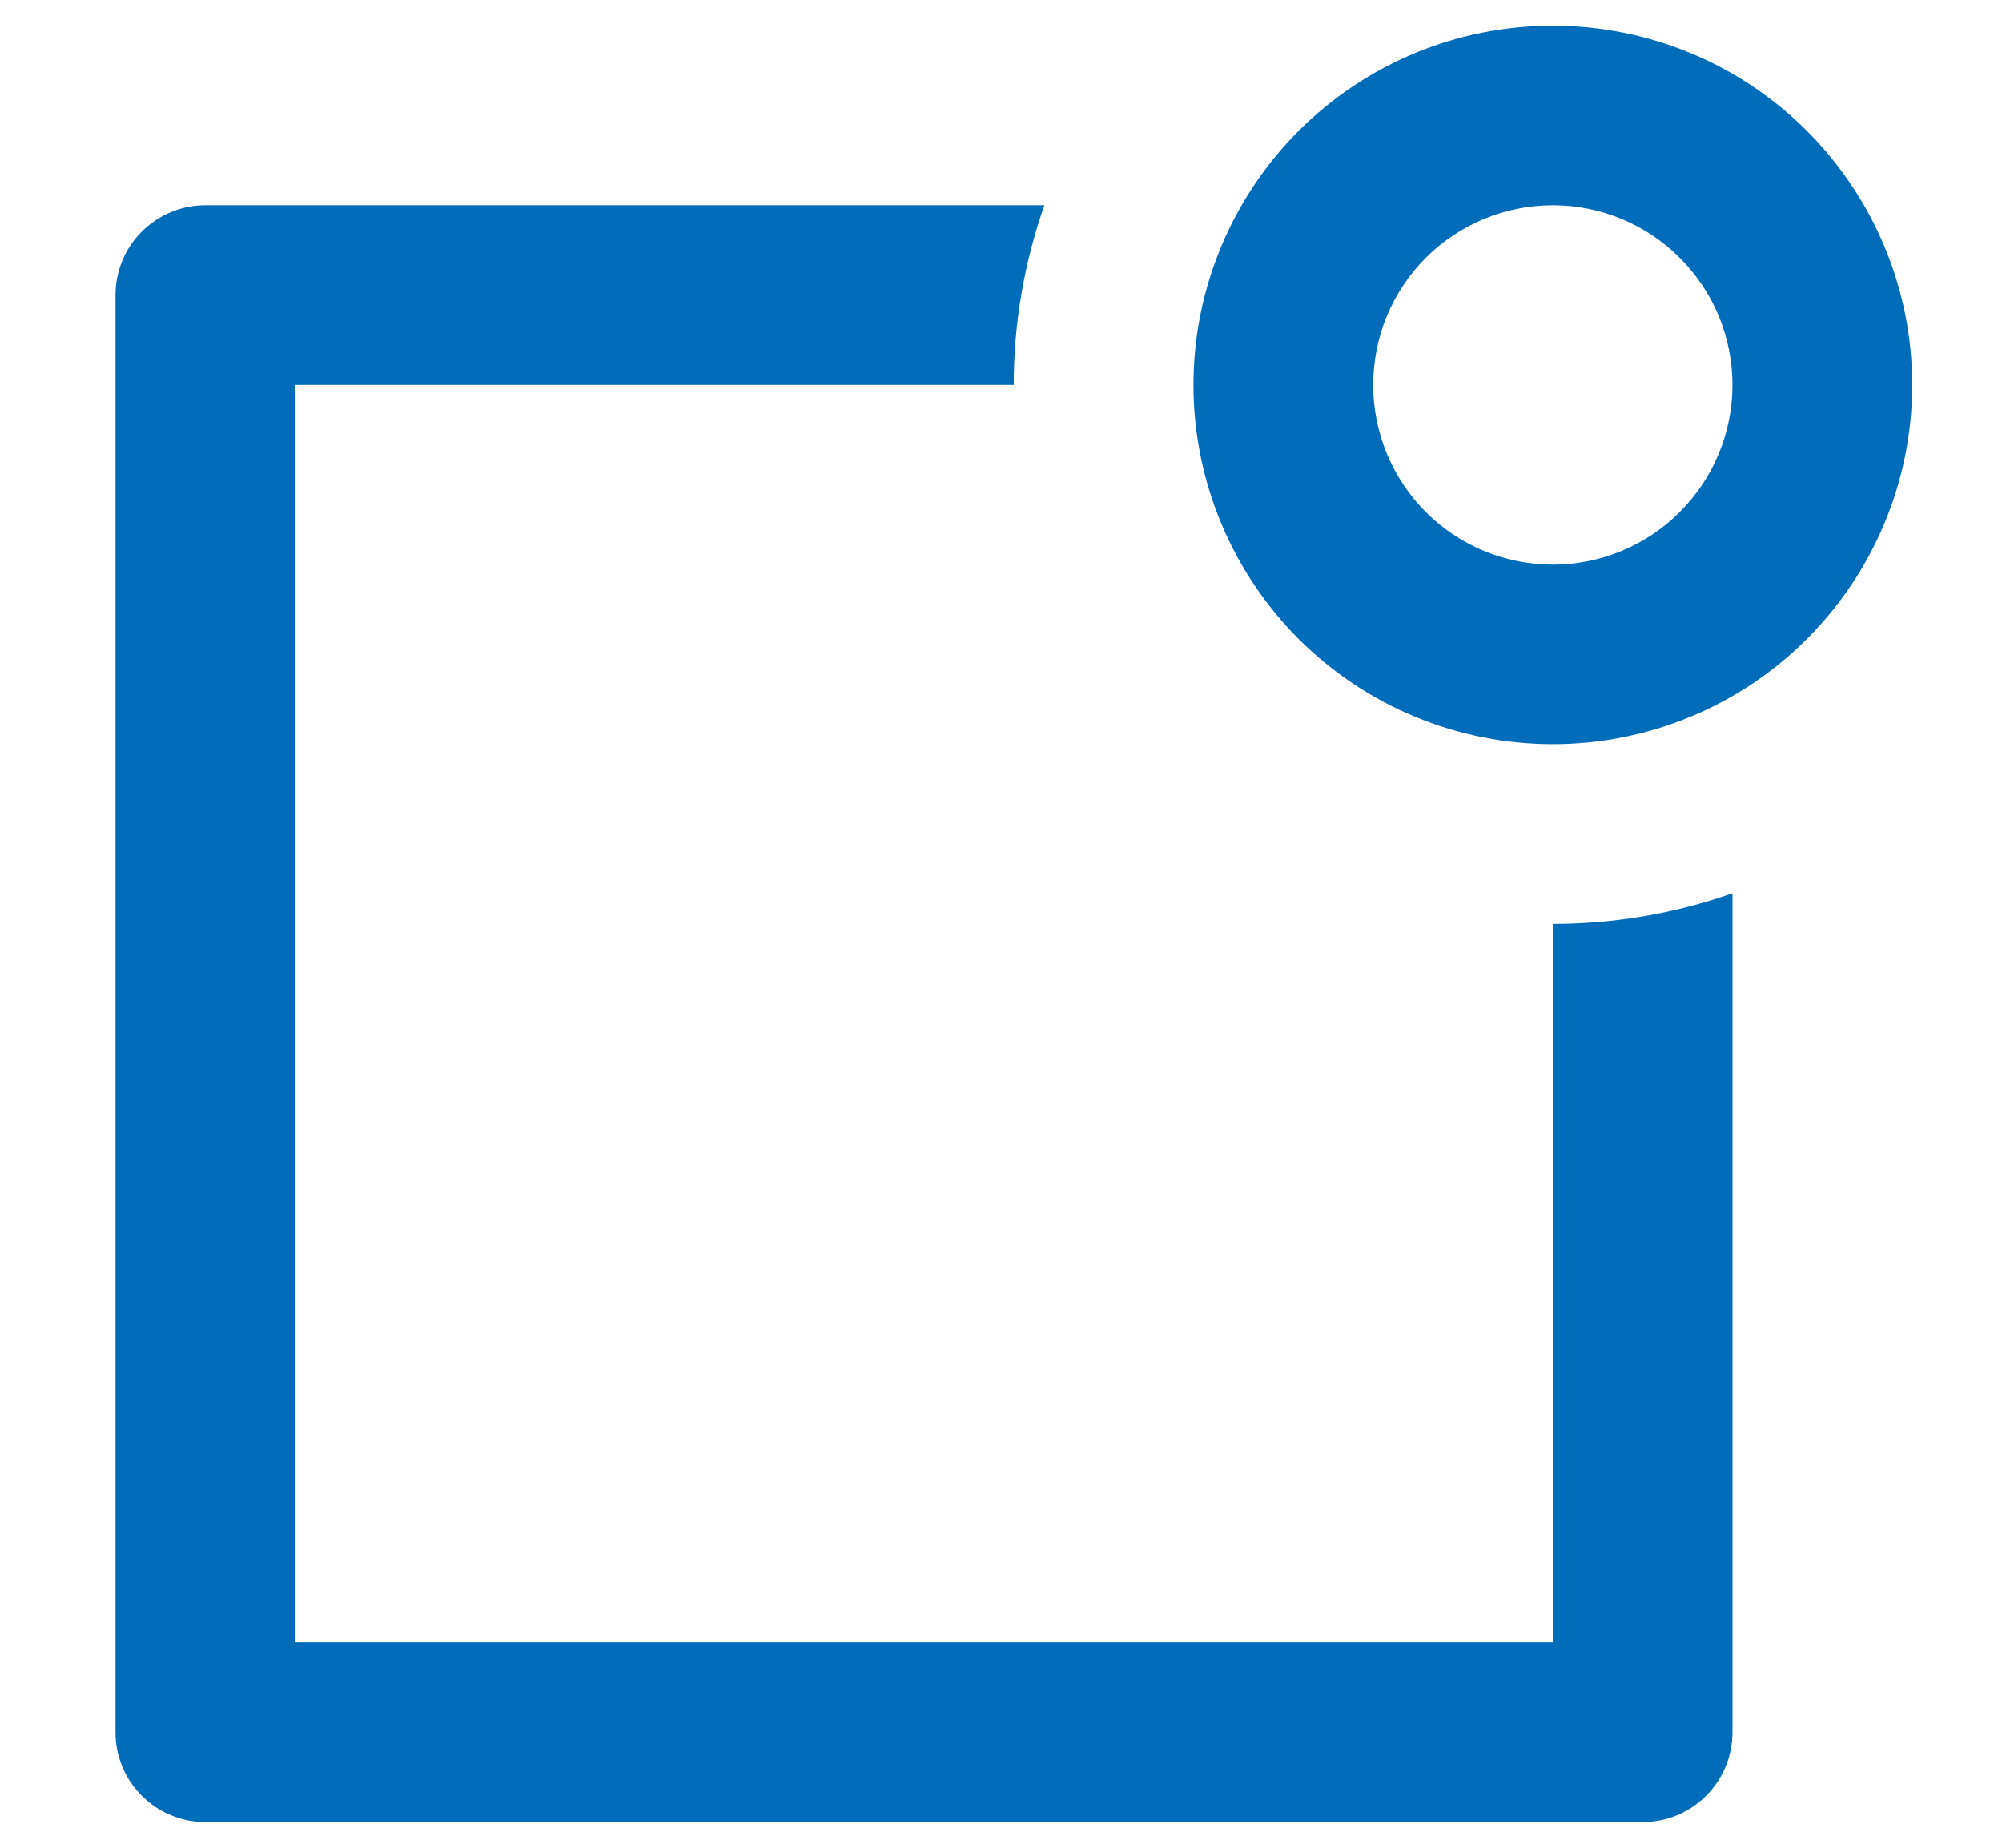 <svg width="13" height="12" viewBox="0 0 13 12" fill="none" xmlns="http://www.w3.org/2000/svg">
<path d="M6.782 1.333C6.65 1.708 6.583 2.102 6.583 2.5H1.917V10.666H10.083V6C10.481 6 10.875 5.933 11.25 5.801V11.25C11.25 11.405 11.188 11.553 11.079 11.662C10.97 11.772 10.821 11.833 10.667 11.833H1.333C1.179 11.833 1.03 11.772 0.921 11.662C0.811 11.553 0.75 11.405 0.75 11.25V1.917C0.75 1.762 0.811 1.613 0.921 1.504C1.03 1.395 1.179 1.333 1.333 1.333H6.782ZM10.083 3.667C10.393 3.667 10.69 3.544 10.908 3.325C11.127 3.106 11.25 2.809 11.25 2.5C11.25 2.19 11.127 1.894 10.908 1.675C10.69 1.456 10.393 1.333 10.083 1.333C9.774 1.333 9.477 1.456 9.258 1.675C9.04 1.894 8.917 2.19 8.917 2.5C8.917 2.809 9.04 3.106 9.258 3.325C9.477 3.544 9.774 3.667 10.083 3.667ZM10.083 4.833C9.464 4.833 8.871 4.587 8.433 4.15C7.996 3.712 7.75 3.119 7.75 2.5C7.75 1.881 7.996 1.288 8.433 0.85C8.871 0.412 9.464 0.167 10.083 0.167C10.702 0.167 11.296 0.412 11.733 0.85C12.171 1.288 12.417 1.881 12.417 2.5C12.417 3.119 12.171 3.712 11.733 4.15C11.296 4.587 10.702 4.833 10.083 4.833Z" fill="#016CBA"/>
</svg>
